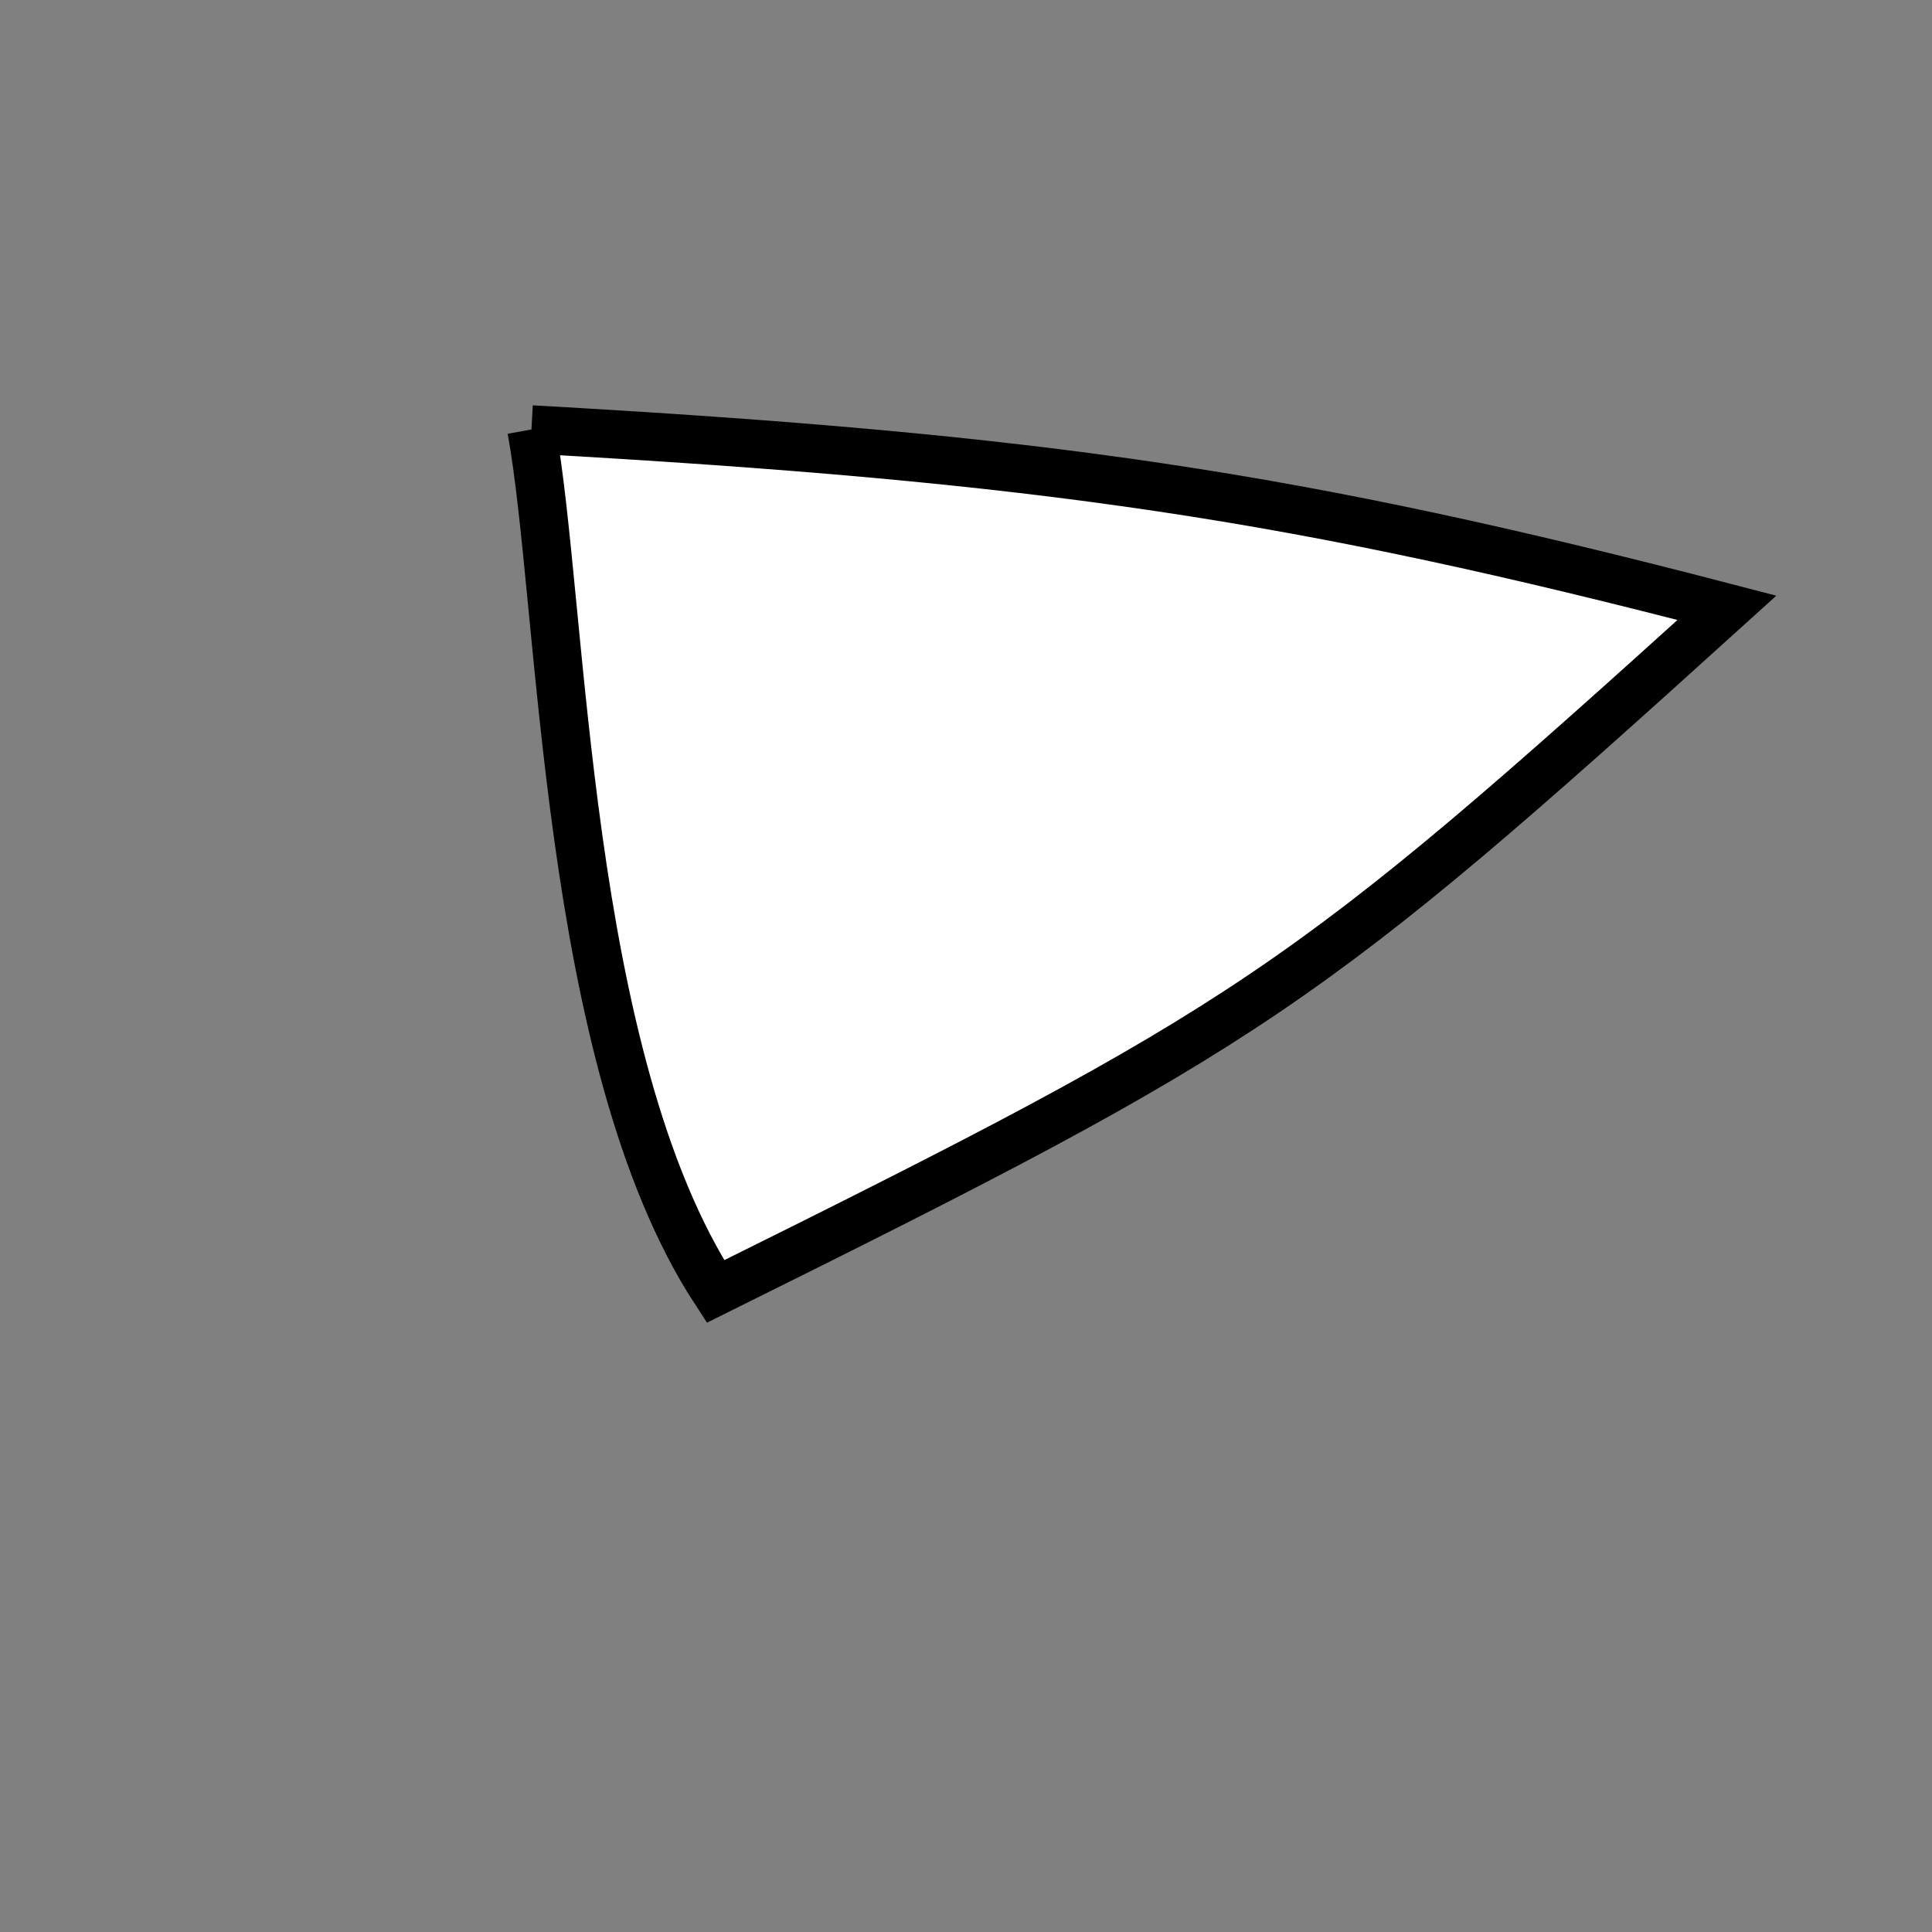 <?xml version="1.0" standalone="no"?>
<!DOCTYPE svg PUBLIC "-//W3C//DTD SVG 1.1//EN" "http://www.w3.org/Graphics/SVG/1.1/DTD/svg11.dtd">
<svg width="200px" height="200px" viewBox="0 0 200 200" xmlns="http://www.w3.org/2000/svg" version="1.1">
<rect x="0" y="0" width="200" height="200" fill="#808080" stroke="none"/>
<title>Example</title>
<desc>Just a stage</desc>
<path d='M 55.014 44.456C 108.295 47.45 134.117 51.302 178.774 62.92 C 134.926 102.61 129.909 106.001 74.066 133.695 C 58.333 109.611 58.333 62.589 55.014 44.456' fill="white" stroke="black" stroke-width="5"/>
</svg>
